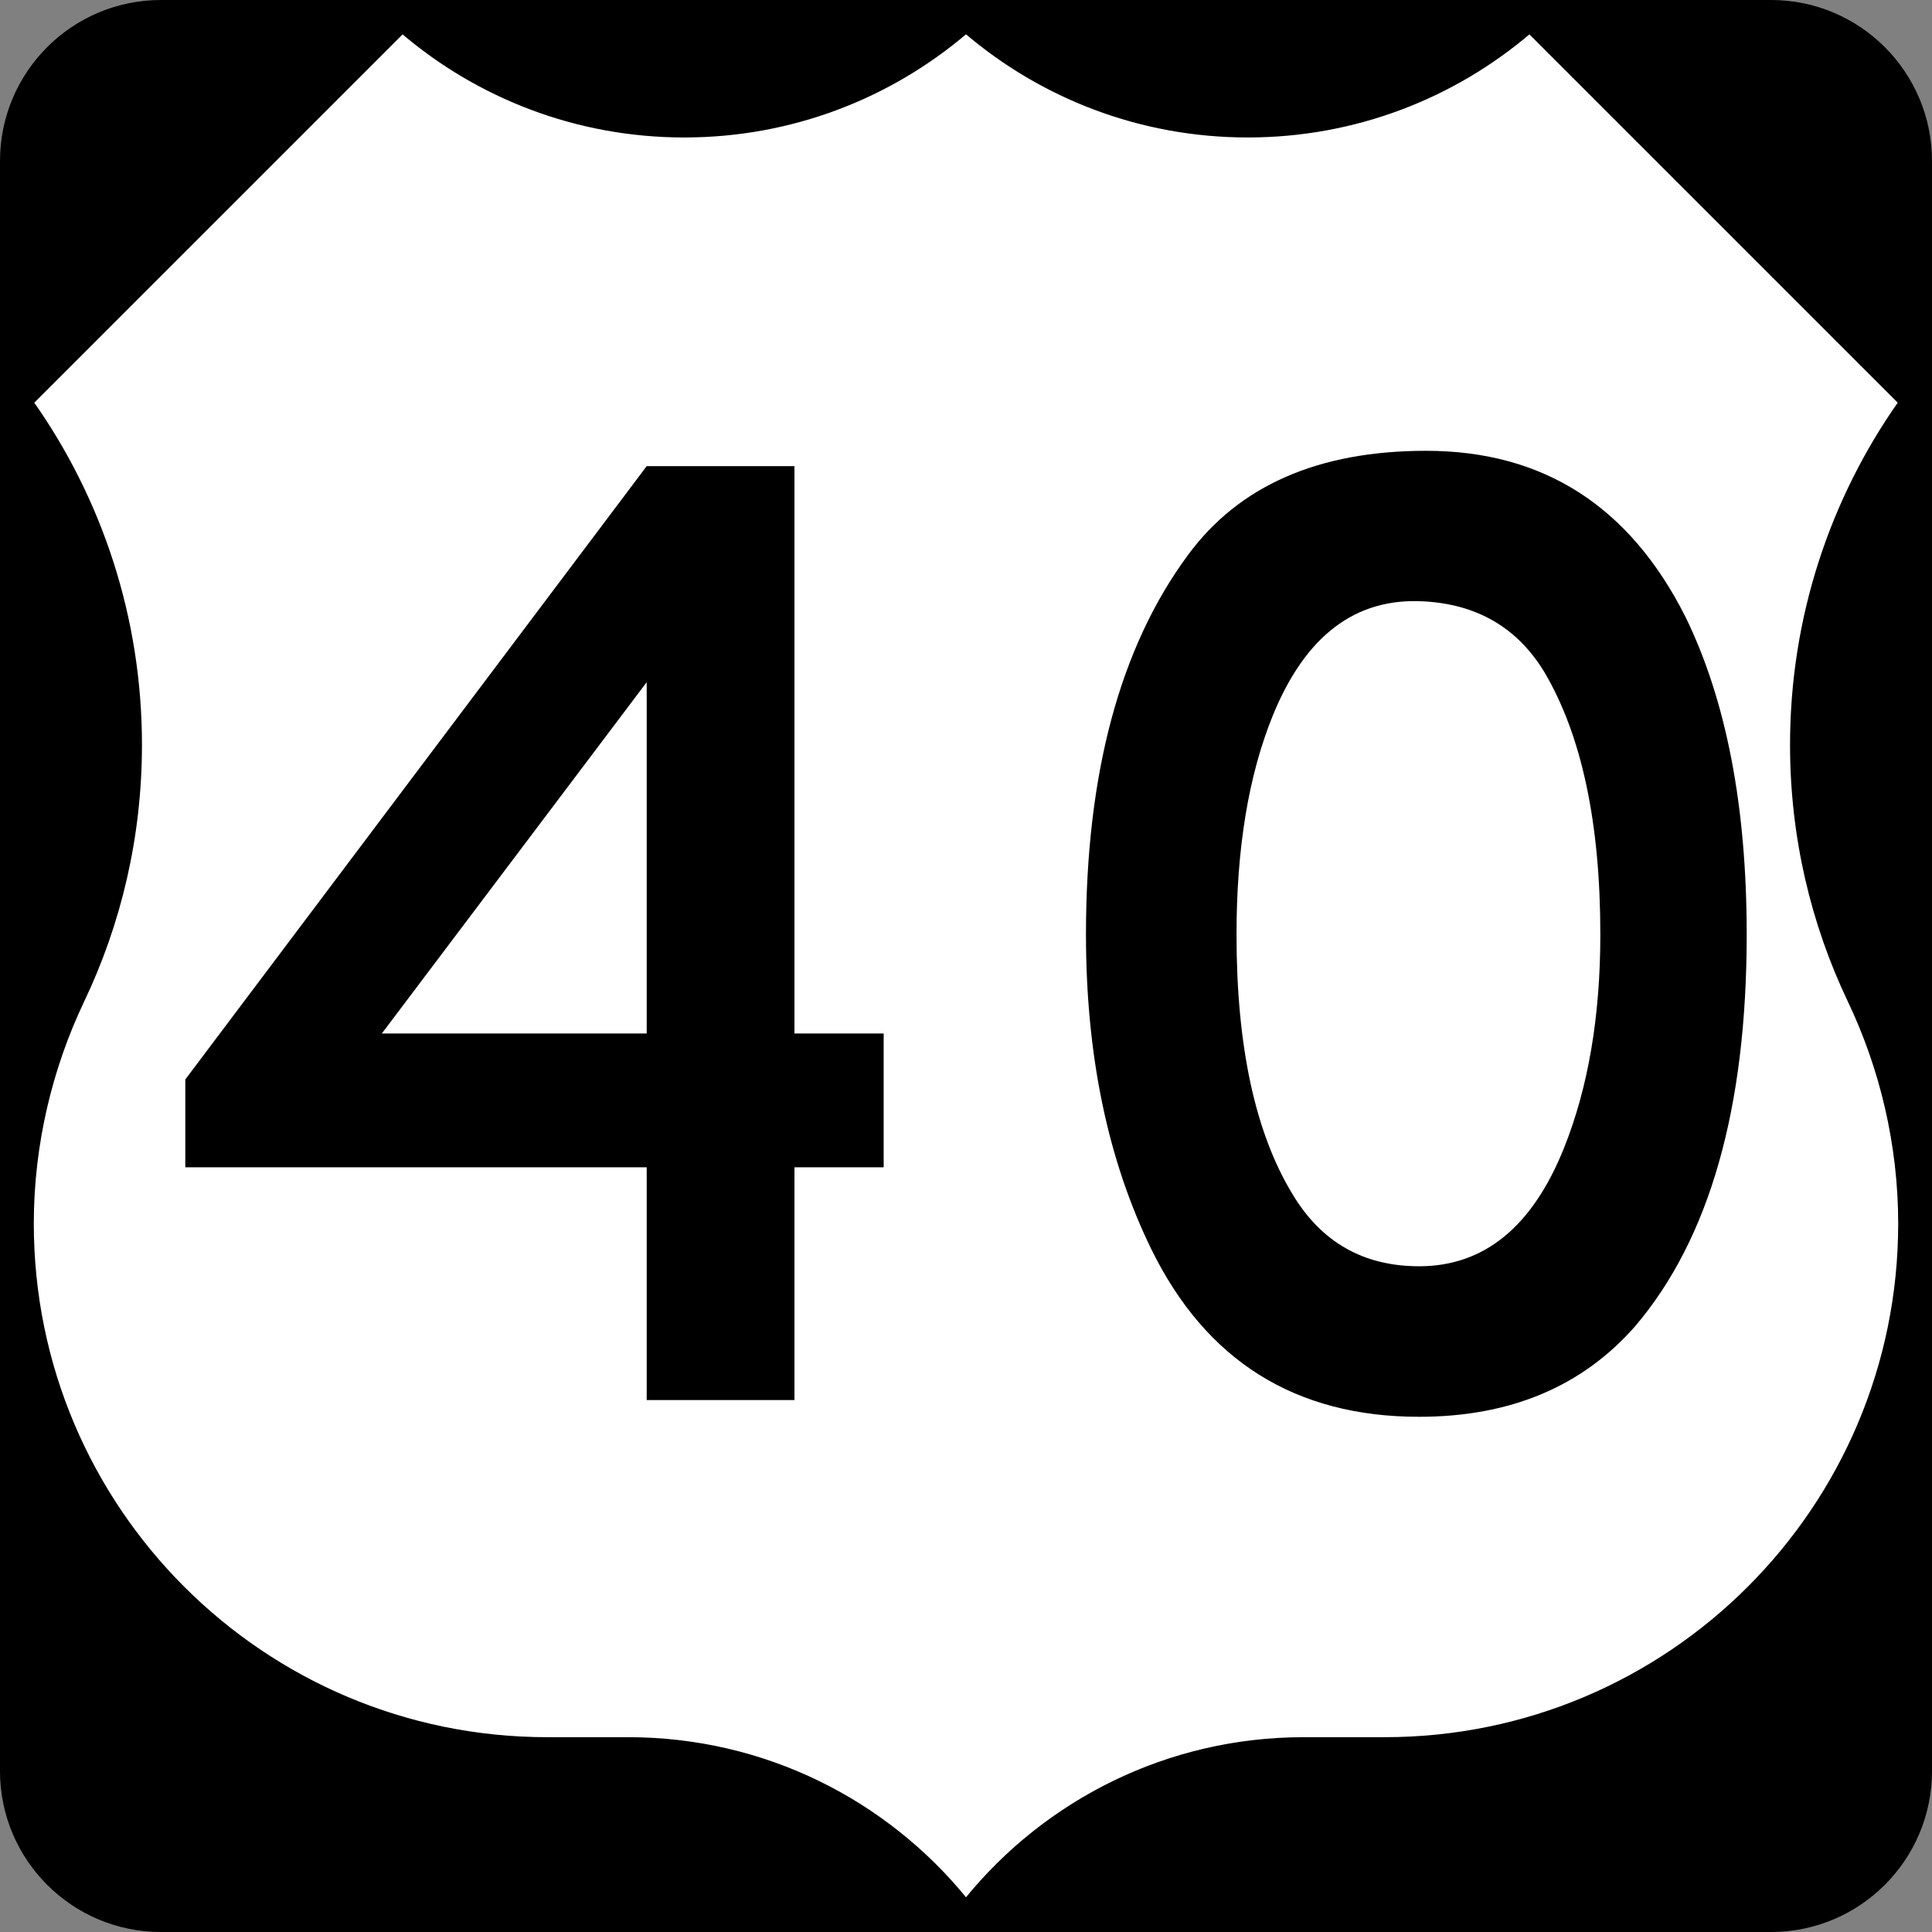 <?xml version="1.0" encoding="utf-8"?>
<!-- Generator: Adobe Illustrator 12.0.0, SVG Export Plug-In . SVG Version: 6.00 Build 51448)  -->
<!DOCTYPE svg PUBLIC "-//W3C//DTD SVG 1.1//EN" "http://www.w3.org/Graphics/SVG/1.1/DTD/svg11.dtd">
<svg  version="1.1" id="Layer_1" xmlns="http://www.w3.org/2000/svg" xmlns:xlink="http://www.w3.org/1999/xlink" width="600" height="600" viewBox="0 0 600 600"
	 overflow="visible" enable-background="new 0 0 600 600" xml:space="preserve">
<rect x="0" y="0" width="600" height="600" fill="#808080" stroke="none"/>
<g>
	<path d="M0,50C0,22.386,22.385,0,50,0h500c27.614,0,50,22.386,50,50v500c0,27.615-22.386,50-50,50H50
		c-27.615,0-50-22.385-50-50V50L0,50z"/>
	<path d="M300,300"/>
</g>
<g>
	<path fill-rule="evenodd" clip-rule="evenodd" fill="#FFFFFF" d="M300,10.002
		c23.564,20.075,54.117,32.191,87.5,32.191S451.436,30.076,475,10l115,115
		c-21.162,30.081-33.588,66.754-33.588,106.327c0,28.463,6.427,55.425,17.91,79.512
		C584.244,331.664,590,355.395,590,380c0,88.367-71.633,160-160,160h-25.113
		C362.542,540,324.751,559.495,300,590c-24.751-30.505-62.542-50-104.887-50h-25.114
		c-88.367,0-160-71.633-160-160c0-24.605,5.756-48.336,15.679-69.161
		c11.482-24.087,17.91-51.049,17.91-79.512C43.588,191.754,31.162,155.081,10,125L125,10
		c23.564,20.076,54.117,32.194,87.5,32.194C245.883,42.194,276.436,30.078,300,10.002z"/>
	
		<path fill-rule="evenodd" clip-rule="evenodd" fill="none" stroke="#000000" stroke-linecap="round" stroke-linejoin="round" stroke-miterlimit="3.864" d="
		M300,10.002c23.564,20.075,54.117,32.191,87.5,32.191S451.436,30.076,475,10l115,115
		c-21.162,30.081-33.588,66.754-33.588,106.327c0,28.463,6.427,55.425,17.91,79.512
		C584.244,331.664,590,355.395,590,380c0,88.367-71.633,160-160,160h-25.113
		C362.542,540,324.751,559.495,300,590c-24.751-30.505-62.542-50-104.887-50h-25.114
		c-88.367,0-160-71.633-160-160c0-24.605,5.756-48.336,15.679-69.161
		c11.482-24.087,17.91-51.049,17.91-79.512C43.588,191.754,31.162,155.081,10,125L125,10
		c23.564,20.076,54.117,32.194,87.5,32.194C245.883,42.194,276.436,30.078,300,10.002z"/>
</g>
<g>
	<path fill-rule="evenodd" clip-rule="evenodd" d="M274.431,362.511h-27.706v72.295h-45.887v-72.295
		H57.547v-27.272L200.837,144.762h45.887v176.191h27.706V362.511z M200.837,320.953
		V211.862L118.586,320.953H200.837z"/>
	<path fill-rule="evenodd" clip-rule="evenodd" d="M542.453,290.217
		c0,53.969-11.545,94.517-34.633,121.645C491.37,430.621,469.004,440,440.721,440
		c-38.384,0-66.089-17.316-83.116-51.947c-13.564-27.706-20.347-60.318-20.347-97.836
		c0-49.928,10.534-89.178,31.602-117.749c15.873-21.645,40.549-32.467,74.026-32.467
		c36.363,0,63.203,17.171,80.52,51.515C536.104,217.489,542.453,250.39,542.453,290.217
		z M496.998,290.217c0-34.632-5.771-61.761-17.316-81.385
		c-8.369-13.853-20.923-21.212-37.662-22.078
		c-21.067-1.155-36.652,10.678-46.753,35.498
		c-7.504,18.47-11.256,41.125-11.256,67.965c0,34.632,5.772,61.472,17.316,80.52
		c8.946,15.008,22.078,22.511,39.394,22.511c20.202,0,35.21-12.266,45.021-36.796
		C493.246,337.691,496.998,315.613,496.998,290.217z"/>
</g>
</svg>
